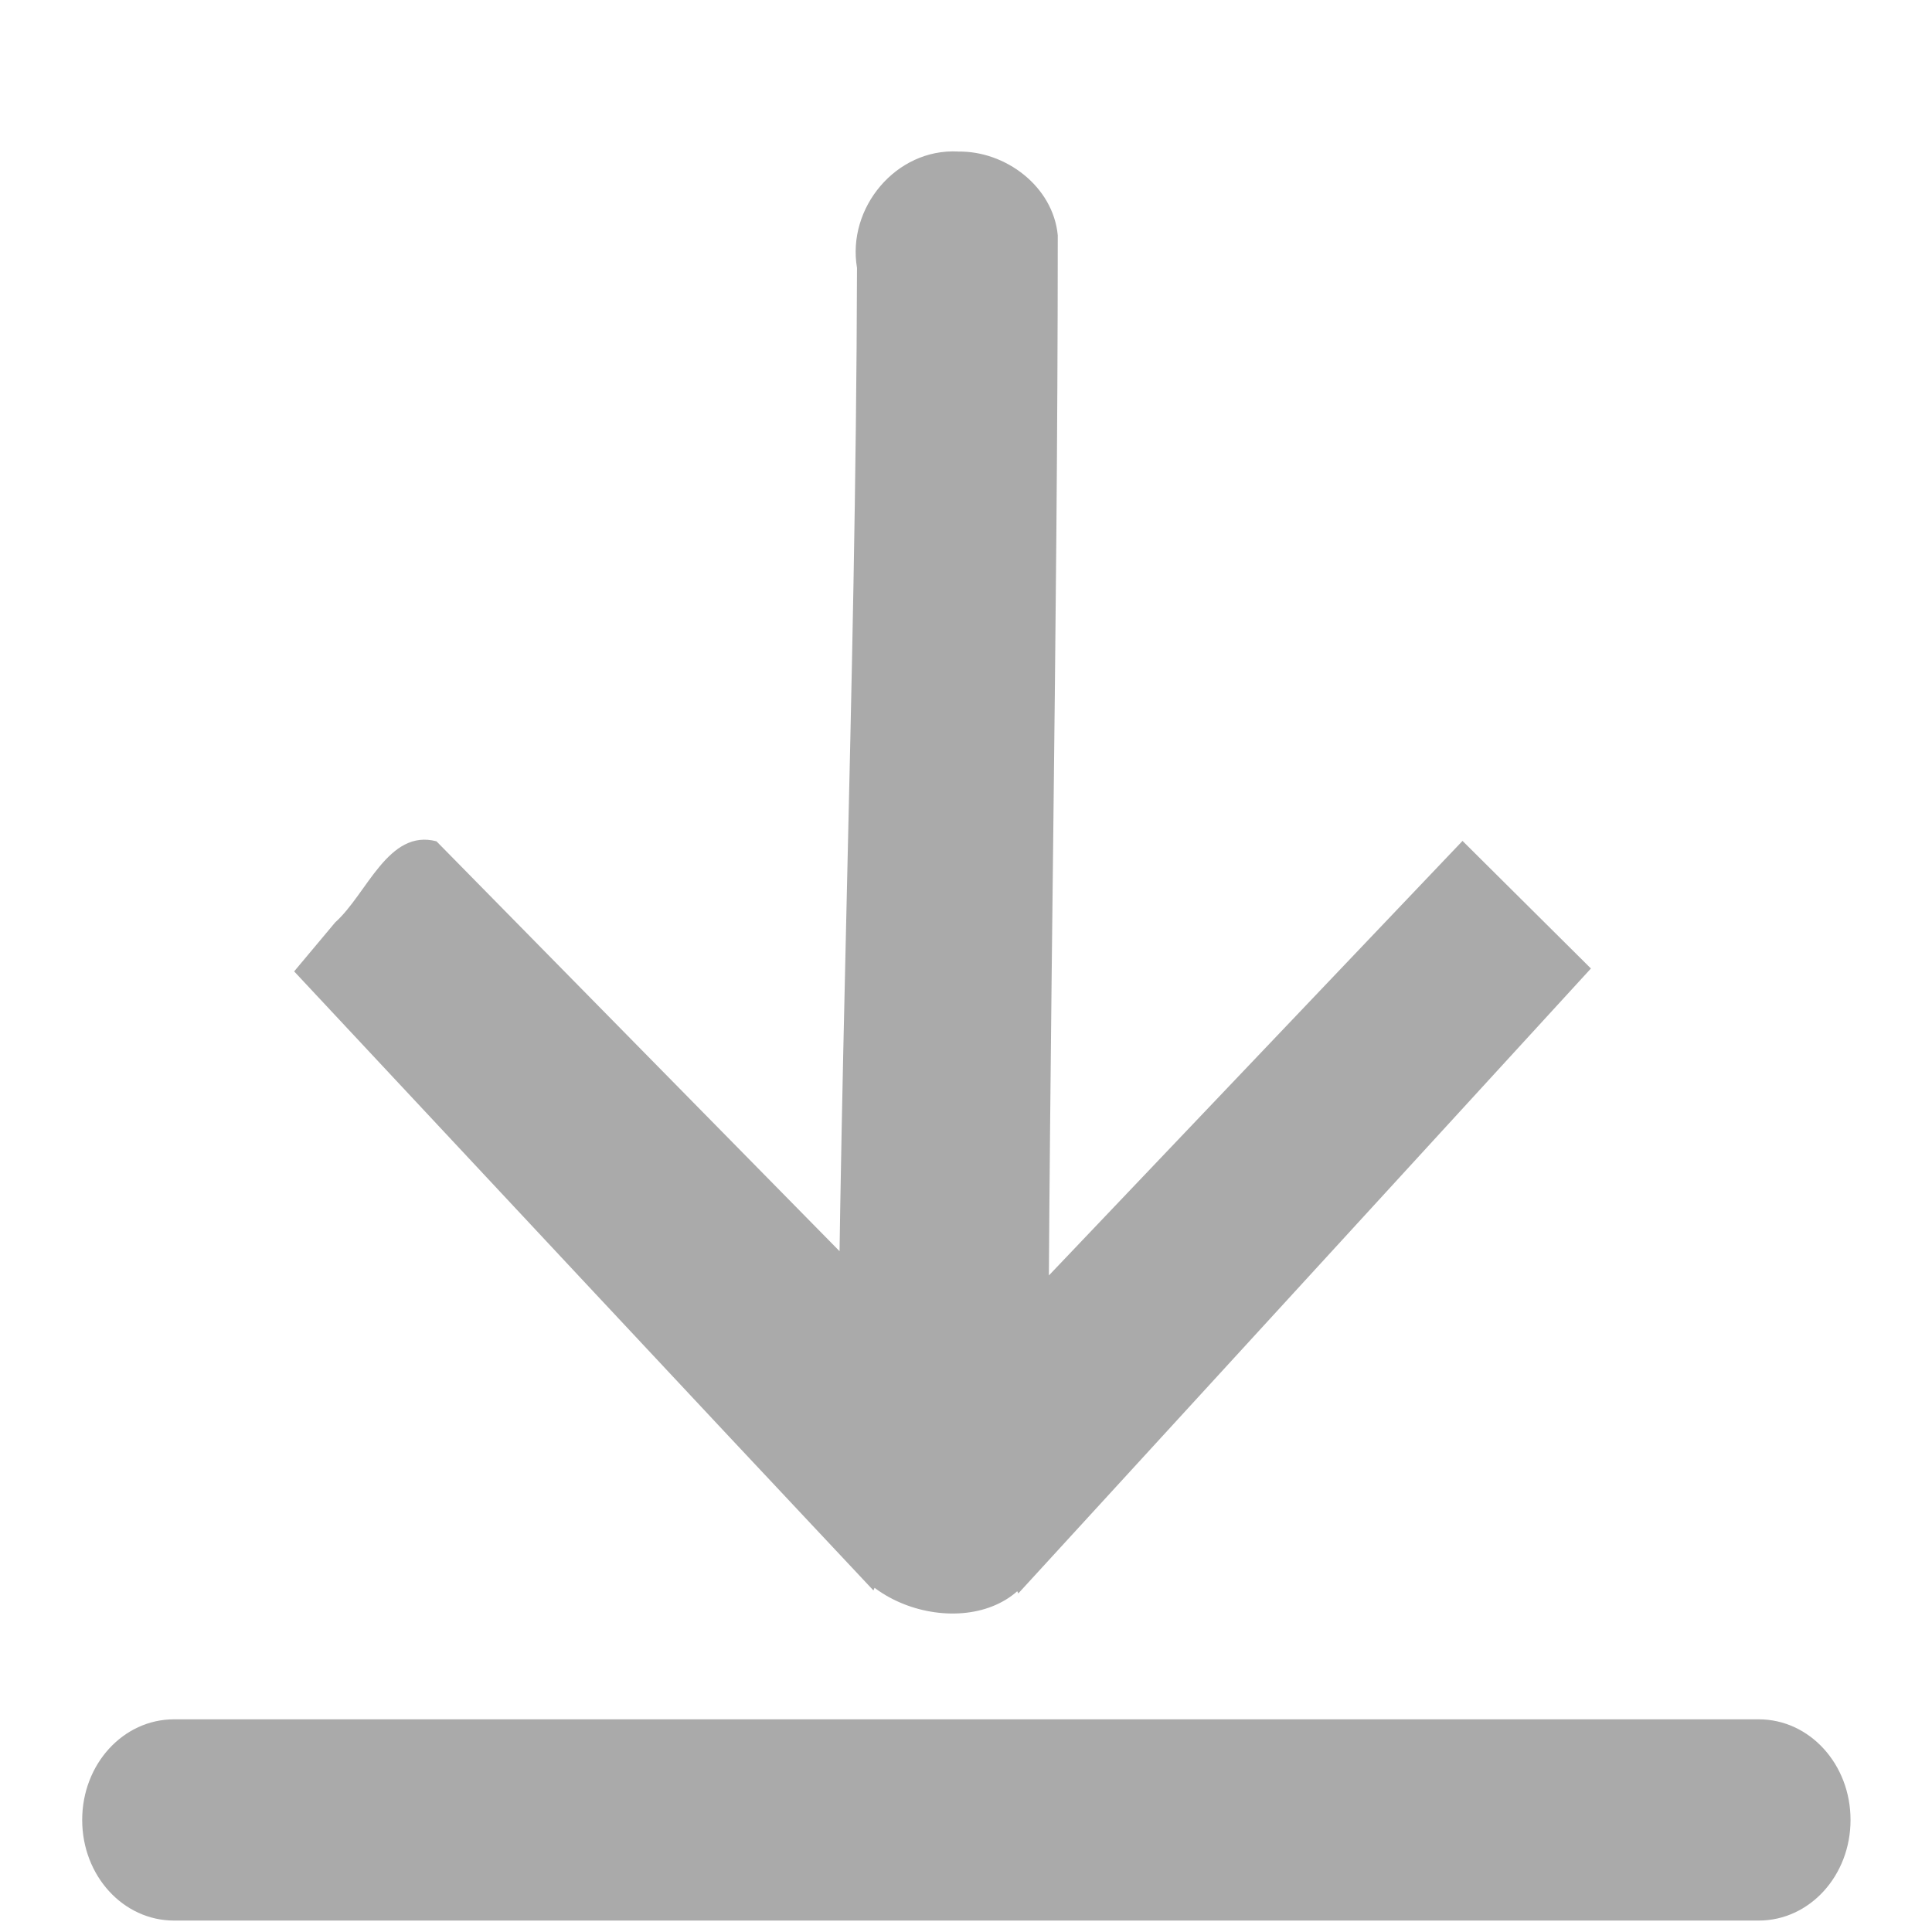<?xml version="1.0" encoding="UTF-8" standalone="no"?>
<!-- Created with Inkscape (http://www.inkscape.org/) -->

<svg
   width="24"
   height="24"
   viewBox="0 0 24 24"
   version="1.1"
   id="svg1"
   inkscape:version="1.3.2 (091e20e, 2023-11-25, custom)"
   sodipodi:docname="download.svg"
   fill="#aaa"
   stroke-width="0"
   xmlns:inkscape="http://www.inkscape.org/namespaces/inkscape"
   xmlns:sodipodi="http://sodipodi.sourceforge.net/DTD/sodipodi-0.dtd"
   xmlns="http://www.w3.org/2000/svg"
   xmlns:svg="http://www.w3.org/2000/svg">
  <sodipodi:namedview
     id="namedview1"
     pagecolor="#505050"
     bordercolor="#eeeeee"
     borderopacity="1"
     inkscape:showpageshadow="0"
     inkscape:pageopacity="0"
     inkscape:pagecheckerboard="0"
     inkscape:deskcolor="#505050"
     inkscape:document-units="mm"
     inkscape:zoom="20.82"
     inkscape:cx="11.959654"
     inkscape:cy="10.134486"
     inkscape:window-width="1280"
     inkscape:window-height="737"
     inkscape:window-x="-8"
     inkscape:window-y="-8"
     inkscape:window-maximized="1"
     inkscape:current-layer="svg1"
     showguides="true"
     showgrid="false" />
  <defs
     id="defs1">
    <inkscape:path-effect
       effect="skeletal"
       id="path-effect6"
       is_visible="true"
       lpeversion="1"
       pattern="M 14.048,9.557 8.801,14.411"
       copytype="single_stretched"
       prop_scale="0.555"
       scale_y_rel="false"
       spacing="0"
       normal_offset="0"
       tang_offset="0"
       prop_units="false"
       vertical_pattern="false"
       hide_knot="false"
       fuse_tolerance="0" />
    <inkscape:path-effect
       effect="skeletal"
       id="path-effect5"
       is_visible="true"
       lpeversion="1"
       pattern="M 14.048,9.557 8.801,14.411"
       copytype="single_stretched"
       prop_scale="0.555"
       scale_y_rel="false"
       spacing="0"
       normal_offset="0"
       tang_offset="0"
       prop_units="false"
       vertical_pattern="false"
       hide_knot="false"
       fuse_tolerance="0" />
    <inkscape:path-effect
       effect="skeletal"
       id="path-effect4"
       is_visible="true"
       lpeversion="1"
       pattern="M 14.048,9.557 8.801,14.411"
       copytype="single_stretched"
       prop_scale="0.995"
       scale_y_rel="false"
       spacing="0"
       normal_offset="0"
       tang_offset="0"
       prop_units="false"
       vertical_pattern="false"
       hide_knot="false"
       fuse_tolerance="0" />
    <inkscape:path-effect
       effect="skeletal"
       id="path-effect3"
       is_visible="true"
       lpeversion="1"
       pattern="M 14.048,9.557 8.801,14.411"
       copytype="single_stretched"
       prop_scale="1"
       scale_y_rel="false"
       spacing="0"
       normal_offset="0"
       tang_offset="0"
       prop_units="false"
       vertical_pattern="false"
       hide_knot="false"
       fuse_tolerance="0" />
    <linearGradient
       id="swatch32"
       inkscape:swatch="solid">
      <stop
         style="stop-color:#000000;stop-opacity:1;"
         offset="0"
         id="stop32" />
    </linearGradient>
    <inkscape:path-effect
       effect="fill_between_many"
       method="originald"
       linkedpaths="#path26,0,1|"
       id="path-effect30" />
  </defs>
  <path
     id="rect5"
     d="m 2.162,21.358 h 19.685 c 0.632,0 1.141,0.557 1.141,1.25 0,0.693 -0.509,1.25 -1.141,1.25 H 2.162 c -0.632,0 -1.141,-0.557 -1.141,-1.25 0,-0.693 0.509,-1.25 1.141,-1.25 z" />
  <path
     id="path6"
     style="stroke-width:0"
     d="m 12.65,19.794 7.113,-7.763 -1.595,-1.585 -6.688,7.026 z M 3.654,12.067 c 2.429,2.597 4.761,5.1 7.196,7.69 l 1.141,-2.626 C 9.802,14.905 7.608,12.675 5.422,10.451 4.822,10.293 4.56,11.104 4.165,11.457 Z M 11.9,1.882 C 11.13,1.843 10.519,2.583 10.646,3.328 10.633,8.601 10.402,13.662 10.4,18.935 c 0.1,1.079 1.814,1.517 2.401,0.645 0.366,-0.568 0.164,-1.175 0.22,-1.812 0.011,-4.948 0.118,-9.897 0.119,-14.845 -0.058,-0.607 -0.649,-1.051 -1.24,-1.04 z"
     sodipodi:nodetypes="cccccccccccscccccss" />
</svg>
